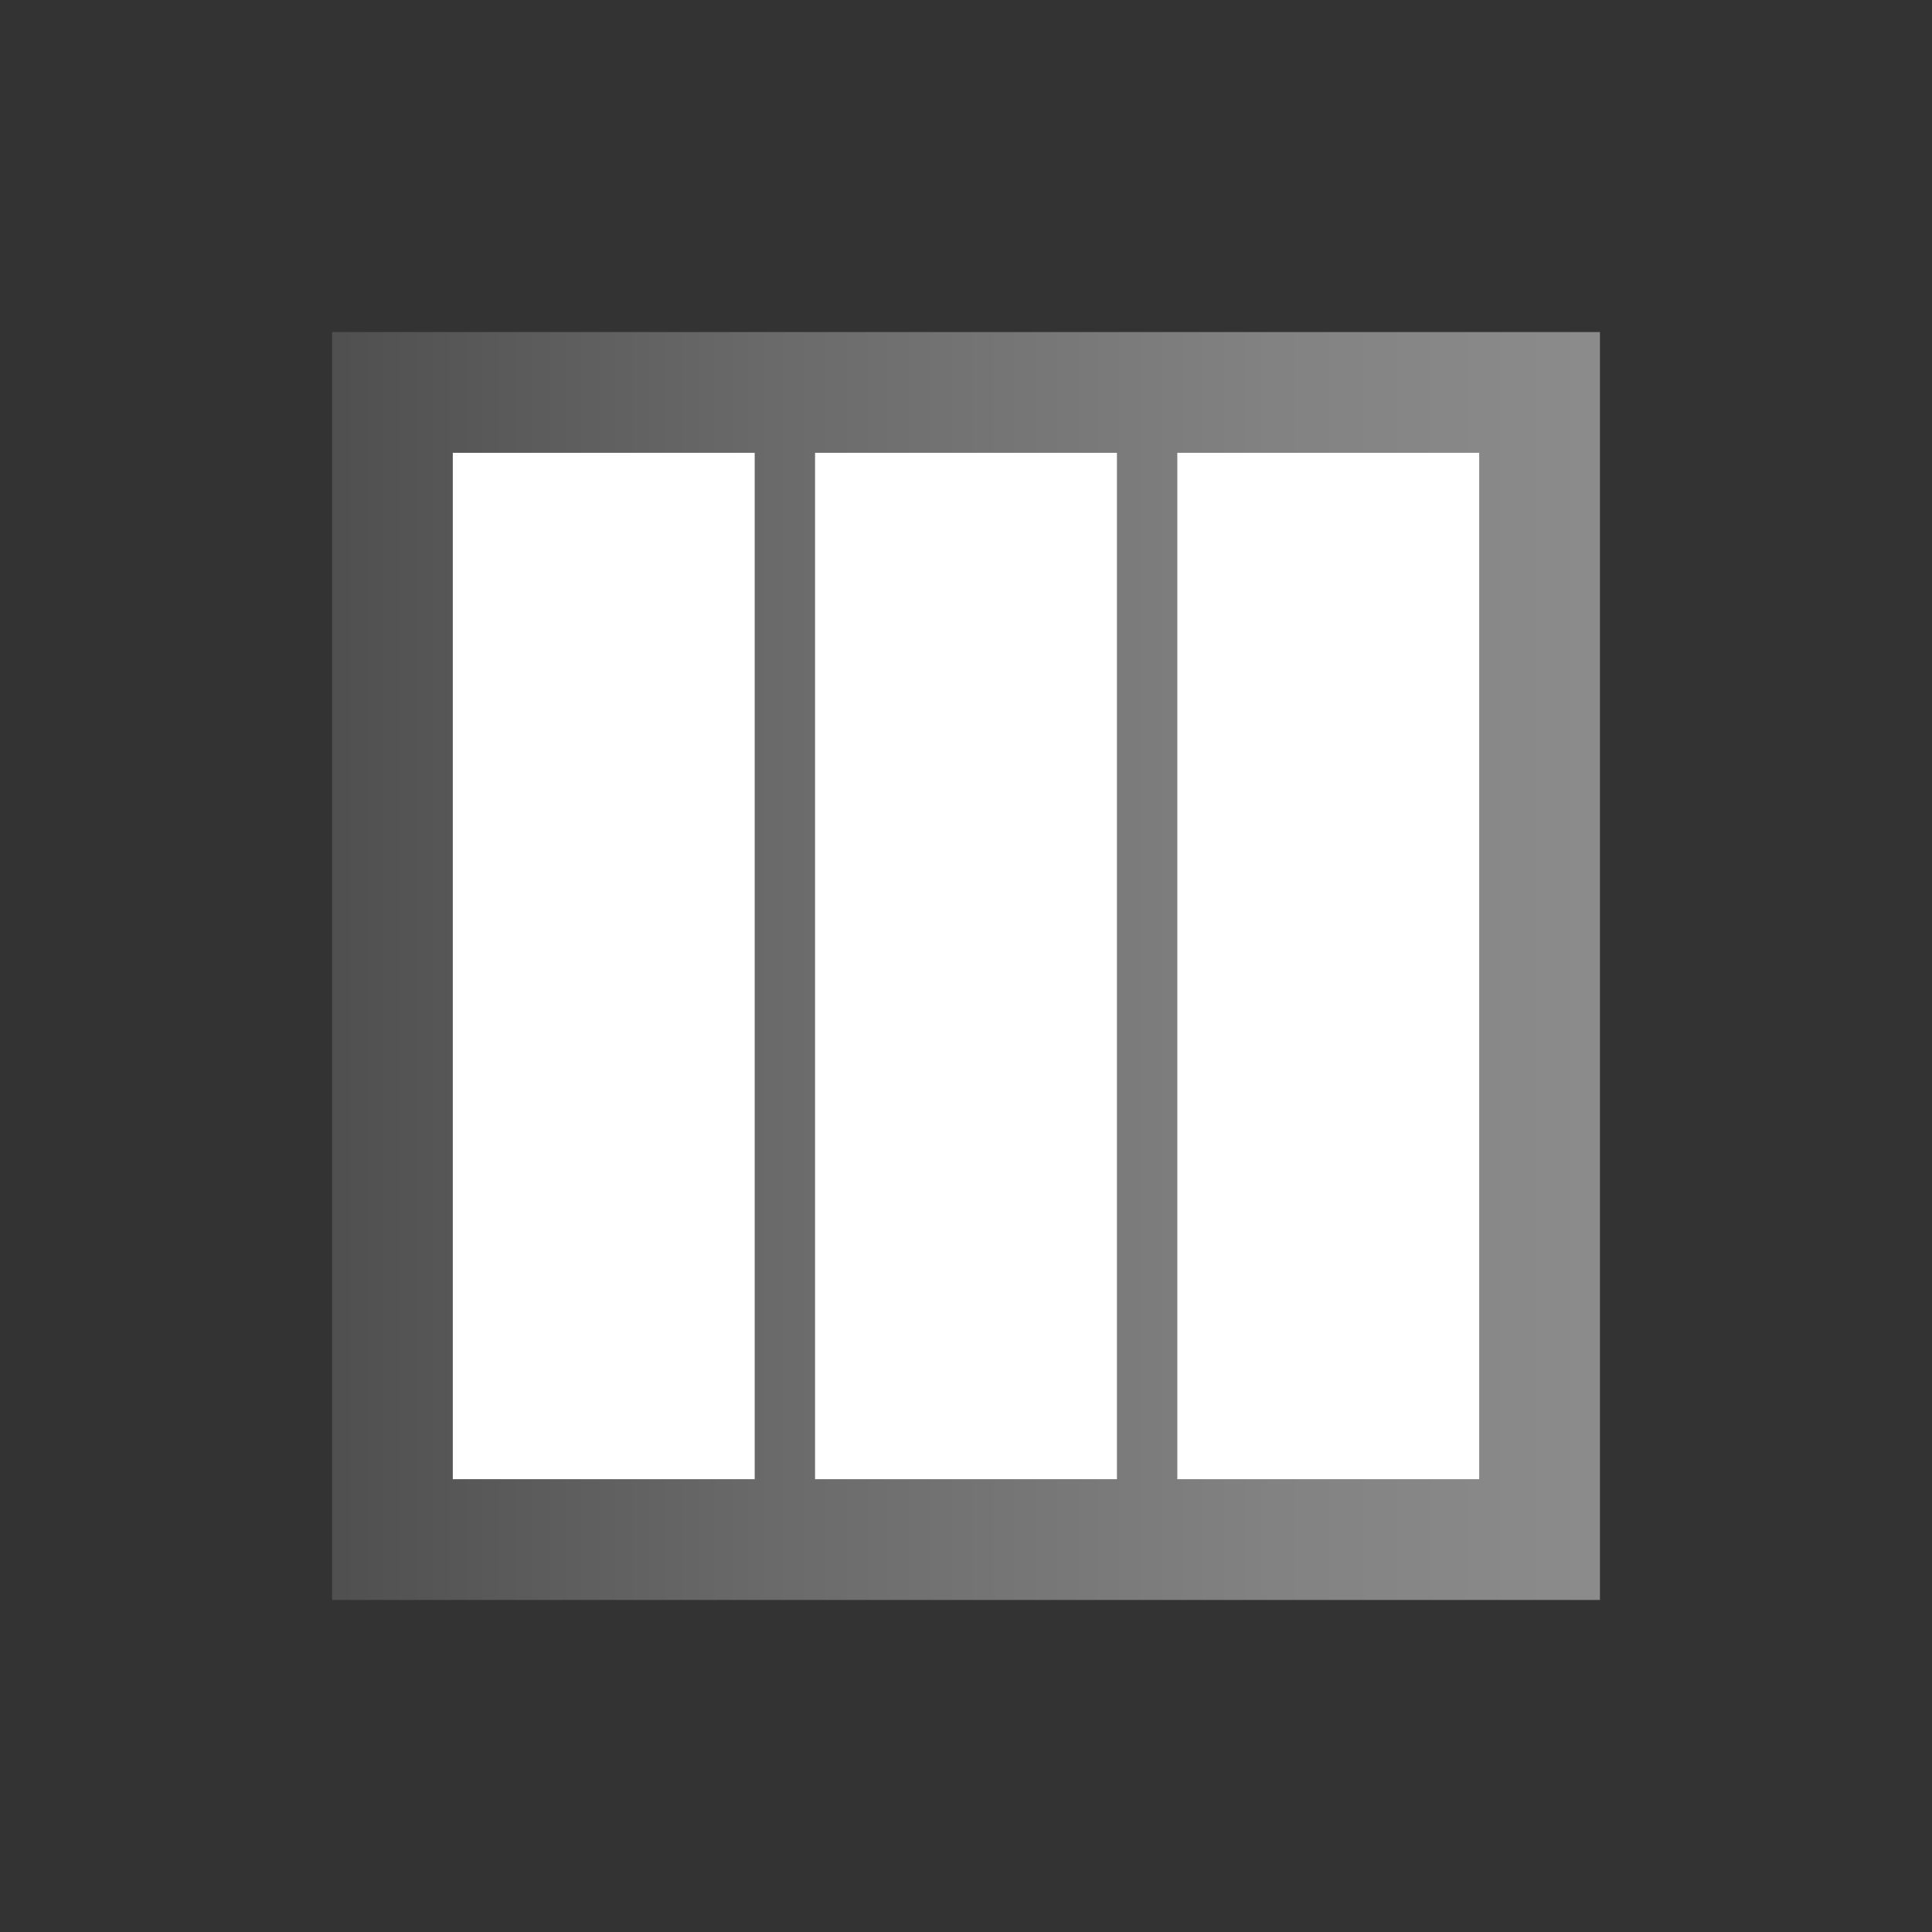<?xml version="1.0" encoding="utf-8"?>
<!-- Generator: Adobe Illustrator 18.0.0, SVG Export Plug-In . SVG Version: 6.00 Build 0)  -->
<!DOCTYPE svg PUBLIC "-//W3C//DTD SVG 1.1//EN" "http://www.w3.org/Graphics/SVG/1.1/DTD/svg11.dtd">
<svg version="1.1" id="Layer_1" xmlns="http://www.w3.org/2000/svg" xmlns:xlink="http://www.w3.org/1999/xlink" x="0px" y="0px"
	 width="24px" height="24px" viewBox="0 0 32 32" enable-background="new 0 0 32 32" xml:space="preserve">
<rect x="0" y="0" width="32" height="32" fill="#333333" stroke="none"/>
<g>
	<defs>
		<rect id="SVGID_1_" x="5.5" y="5.5" width="21" height="21"/>
	</defs>
	<clipPath id="SVGID_2_">
		<use xlink:href="#SVGID_1_"  overflow="visible"/>
	</clipPath>
	
		<linearGradient id="SVGID_3_" gradientUnits="userSpaceOnUse" x1="-118.786" y1="164.762" x2="-117.786" y2="164.762" gradientTransform="matrix(21 0 0 -21 2500 3476)">
		<stop  offset="0" style="stop-color:#505050"/>
		<stop  offset="7.292820e-03" style="stop-color:#505050"/>
		<stop  offset="0.348" style="stop-color:#6A6A6A"/>
		<stop  offset="0.746" style="stop-color:#828282"/>
		<stop  offset="0.991" style="stop-color:#8B8B8B"/>
		<stop  offset="1" style="stop-color:#8B8B8B"/>
	</linearGradient>
	<rect x="5.5" y="5.5" clip-path="url(#SVGID_2_)" fill="url(#SVGID_3_)" width="21" height="21"/>
</g>
<rect x="7.5" y="7.5" fill="#FFFFFF" width="5" height="17"/>
<rect x="13.5" y="7.5" fill="#FFFFFF" width="5" height="17"/>
<rect x="19.5" y="7.5" fill="#FFFFFF" width="5" height="17"/>
</svg>
